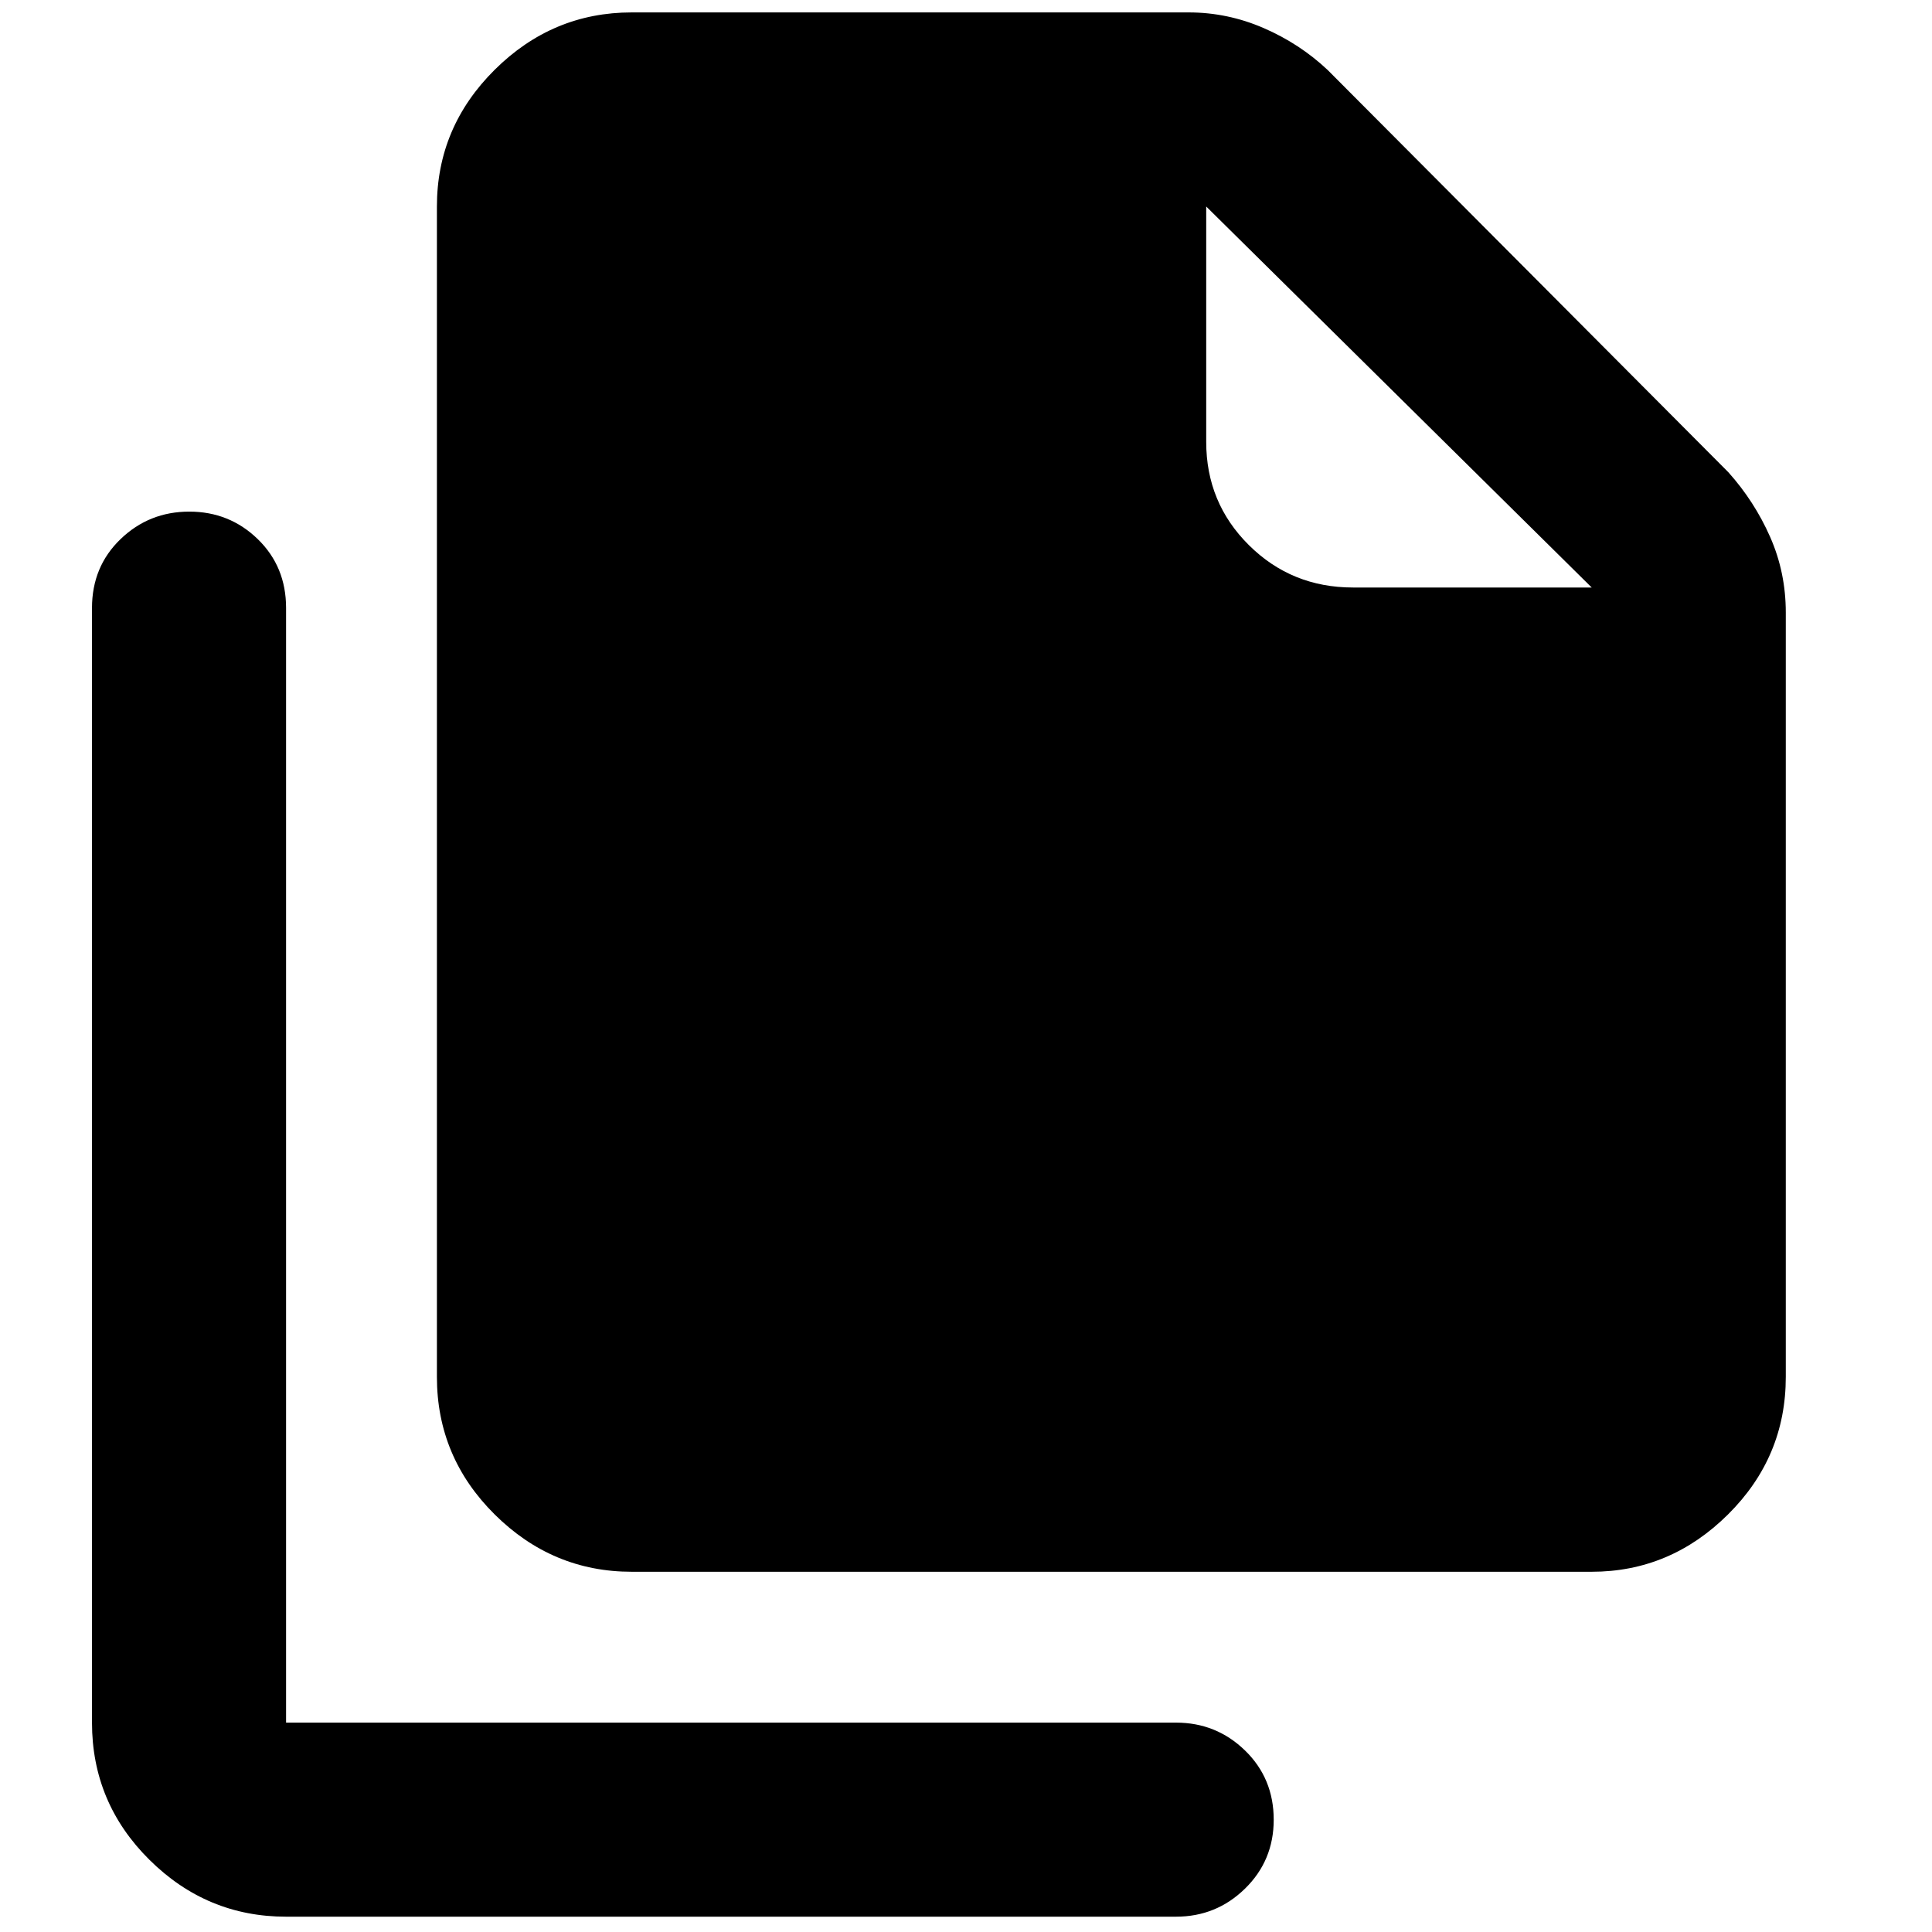 <svg xmlns="http://www.w3.org/2000/svg" height="40" viewBox="0 -960 960 960" width="40"><path d="M790.91-179h-477q-39.41 0-68.11-28.49-28.7-28.48-28.7-68.32v-581.58q0-39.42 28.7-67.93 28.7-28.51 68.11-28.51h276.68q19.39 0 37.3 7.77 17.92 7.76 31.79 20.81l199.09 199.86q13 14.51 20.79 32.16 7.79 17.64 7.79 37.59v379.83q0 39.84-28.7 68.32Q829.95-179 790.91-179Zm0-489.07L599.36-857.39v116.94q0 30.28 21.22 51.33 21.21 21.05 51.73 21.05h118.6ZM142.15-7.61q-39.42 0-67.93-28.3-28.51-28.29-28.51-68.13V-657.9q0-20.55 14.19-34.22 14.2-13.66 34.15-13.66 19.96 0 34.03 13.66 14.07 13.67 14.07 34.22v553.86h442.2q20.04 0 34.3 13.85 14.25 13.86 14.25 34.41 0 20.27-14.25 34.22-14.26 13.95-34.3 13.95h-442.2Z"/></svg>